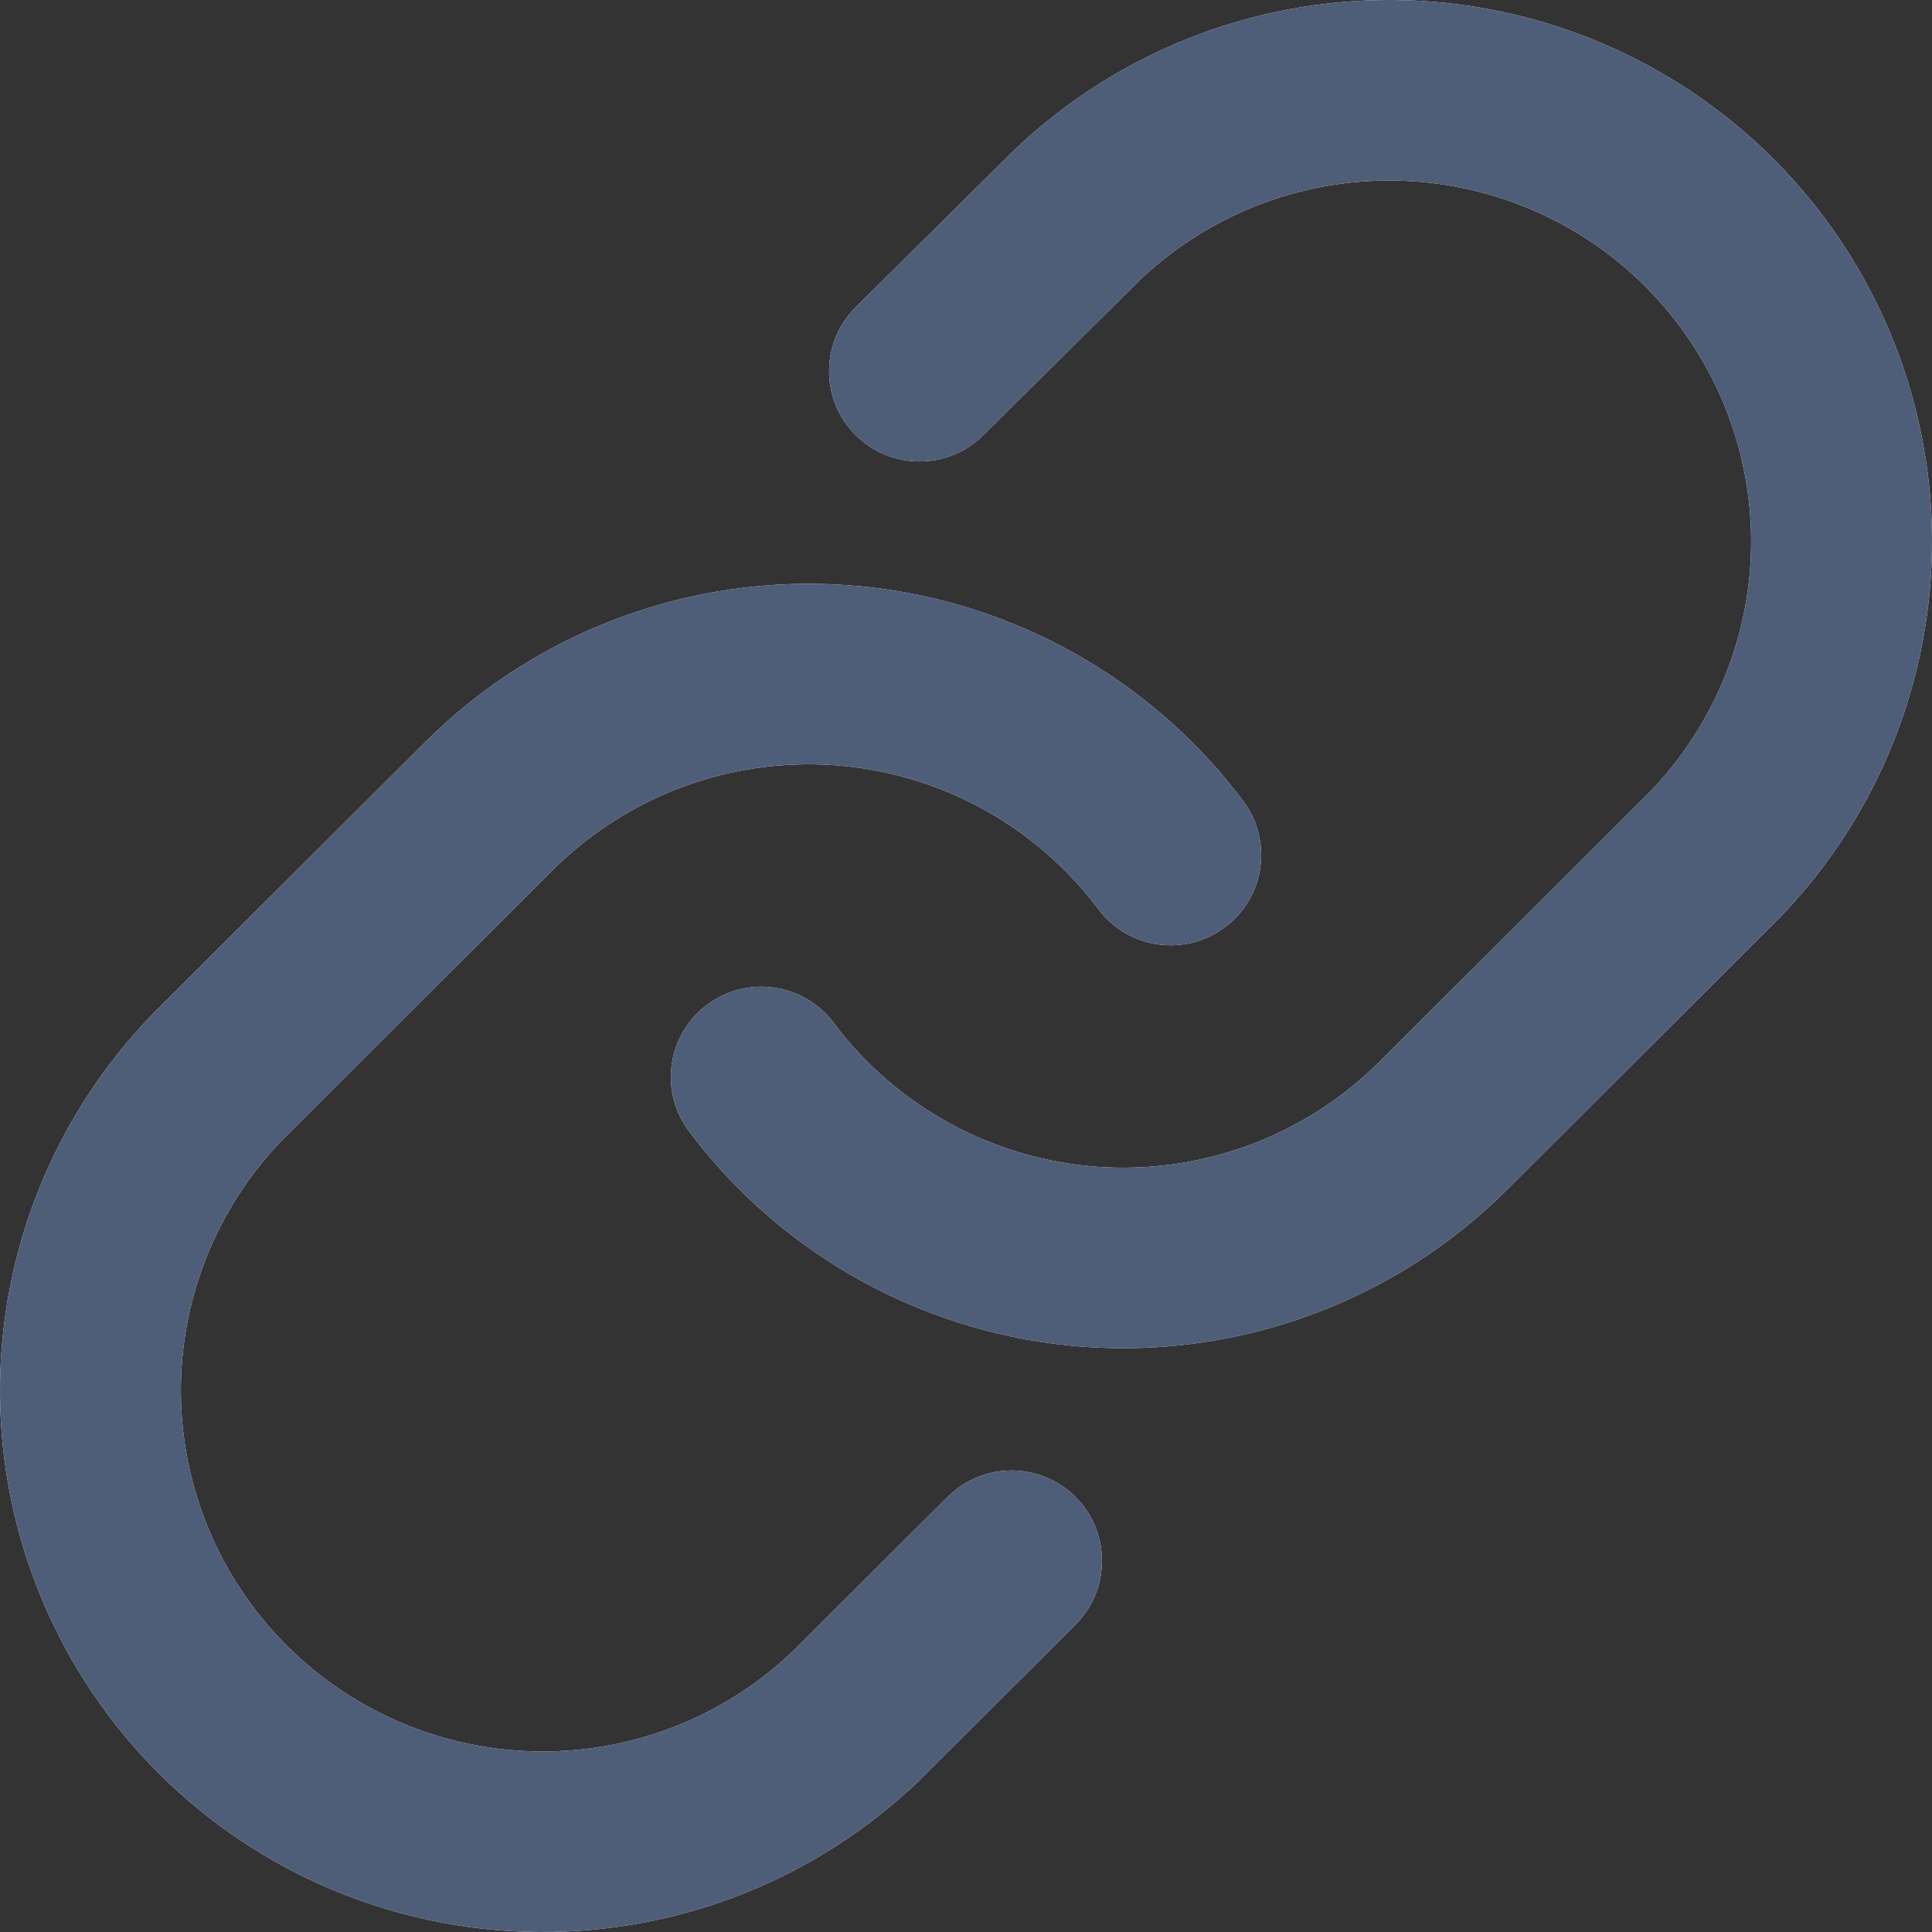 <svg width="16" height="16" viewBox="0 0 16 16" fill="none" xmlns="http://www.w3.org/2000/svg">
<rect x="0" y="0" width="16" height="16" fill="#333333" stroke="none"/>
<path fill-rule="evenodd" clip-rule="evenodd" d="M8.383 1.259C9.231 0.442 10.366 -0.01 11.545 0C12.723 0.01 13.85 0.482 14.684 1.313C15.517 2.145 15.99 3.27 16 4.445C16.01 5.621 15.557 6.754 14.738 7.6L14.729 7.609L12.482 9.851C12.027 10.306 11.478 10.658 10.874 10.882C10.271 11.107 9.625 11.2 8.983 11.154C8.34 11.108 7.714 10.924 7.149 10.616C6.583 10.308 6.091 9.882 5.705 9.367C5.457 9.036 5.525 8.568 5.856 8.321C6.187 8.073 6.657 8.141 6.904 8.471C7.162 8.815 7.49 9.099 7.867 9.304C8.244 9.51 8.661 9.632 9.09 9.663C9.518 9.693 9.948 9.632 10.351 9.482C10.753 9.332 11.119 9.097 11.423 8.794L11.423 8.794L13.665 6.557C14.208 5.993 14.509 5.24 14.502 4.458C14.495 3.675 14.18 2.925 13.624 2.37C13.069 1.816 12.317 1.502 11.532 1.495C10.748 1.488 9.992 1.788 9.428 2.33L8.143 3.604C7.85 3.895 7.376 3.894 7.084 3.601C6.792 3.309 6.794 2.835 7.087 2.544L8.376 1.266L8.383 1.259Z" fill="white"/>
<path fill-rule="evenodd" clip-rule="evenodd" d="M8.383 1.259C9.231 0.442 10.366 -0.01 11.545 0C12.723 0.01 13.85 0.482 14.684 1.313C15.517 2.145 15.99 3.27 16 4.445C16.01 5.621 15.557 6.754 14.738 7.6L14.729 7.609L12.482 9.851C12.027 10.306 11.478 10.658 10.874 10.882C10.271 11.107 9.625 11.2 8.983 11.154C8.34 11.108 7.714 10.924 7.149 10.616C6.583 10.308 6.091 9.882 5.705 9.367C5.457 9.036 5.525 8.568 5.856 8.321C6.187 8.073 6.657 8.141 6.904 8.471C7.162 8.815 7.49 9.099 7.867 9.304C8.244 9.51 8.661 9.632 9.09 9.663C9.518 9.693 9.948 9.632 10.351 9.482C10.753 9.332 11.119 9.097 11.423 8.794L11.423 8.794L13.665 6.557C14.208 5.993 14.509 5.24 14.502 4.458C14.495 3.675 14.18 2.925 13.624 2.37C13.069 1.816 12.317 1.502 11.532 1.495C10.748 1.488 9.992 1.788 9.428 2.33L8.143 3.604C7.85 3.895 7.376 3.894 7.084 3.601C6.792 3.309 6.794 2.835 7.087 2.544L8.376 1.266L8.383 1.259Z" fill="#4E5D78"/>
<path fill-rule="evenodd" clip-rule="evenodd" d="M5.126 5.118C5.729 4.893 6.375 4.8 7.017 4.846C7.66 4.892 8.286 5.076 8.851 5.384C9.417 5.692 9.909 6.118 10.295 6.633C10.543 6.964 10.476 7.432 10.144 7.679C9.813 7.927 9.344 7.859 9.096 7.529C8.838 7.185 8.51 6.901 8.133 6.696C7.756 6.49 7.339 6.368 6.91 6.337C6.482 6.307 6.052 6.368 5.649 6.518C5.247 6.668 4.881 6.903 4.577 7.206L2.335 9.443C1.792 10.007 1.491 10.76 1.498 11.542C1.505 12.325 1.82 13.075 2.376 13.63C2.931 14.184 3.683 14.498 4.468 14.505C5.252 14.512 6.007 14.212 6.571 13.67L7.848 12.397C8.14 12.105 8.614 12.105 8.907 12.397C9.199 12.689 9.199 13.162 8.907 13.454L7.626 14.732L7.617 14.741C6.769 15.558 5.634 16.01 4.455 16C3.277 15.99 2.15 15.518 1.316 14.687C0.483 13.855 0.01 12.73 0 11.555C-0.01 10.379 0.443 9.246 1.262 8.4L1.271 8.391L3.518 6.149C3.518 6.149 3.518 6.149 3.518 6.149C3.973 5.694 4.522 5.342 5.126 5.118Z" fill="white"/>
<path fill-rule="evenodd" clip-rule="evenodd" d="M5.126 5.118C5.729 4.893 6.375 4.8 7.017 4.846C7.66 4.892 8.286 5.076 8.851 5.384C9.417 5.692 9.909 6.118 10.295 6.633C10.543 6.964 10.476 7.432 10.144 7.679C9.813 7.927 9.344 7.859 9.096 7.529C8.838 7.185 8.51 6.901 8.133 6.696C7.756 6.49 7.339 6.368 6.91 6.337C6.482 6.307 6.052 6.368 5.649 6.518C5.247 6.668 4.881 6.903 4.577 7.206L2.335 9.443C1.792 10.007 1.491 10.76 1.498 11.542C1.505 12.325 1.82 13.075 2.376 13.63C2.931 14.184 3.683 14.498 4.468 14.505C5.252 14.512 6.007 14.212 6.571 13.67L7.848 12.397C8.14 12.105 8.614 12.105 8.907 12.397C9.199 12.689 9.199 13.162 8.907 13.454L7.626 14.732L7.617 14.741C6.769 15.558 5.634 16.01 4.455 16C3.277 15.99 2.15 15.518 1.316 14.687C0.483 13.855 0.01 12.73 0 11.555C-0.01 10.379 0.443 9.246 1.262 8.4L1.271 8.391L3.518 6.149C3.518 6.149 3.518 6.149 3.518 6.149C3.973 5.694 4.522 5.342 5.126 5.118Z" fill="#4E5D78"/>
</svg>
